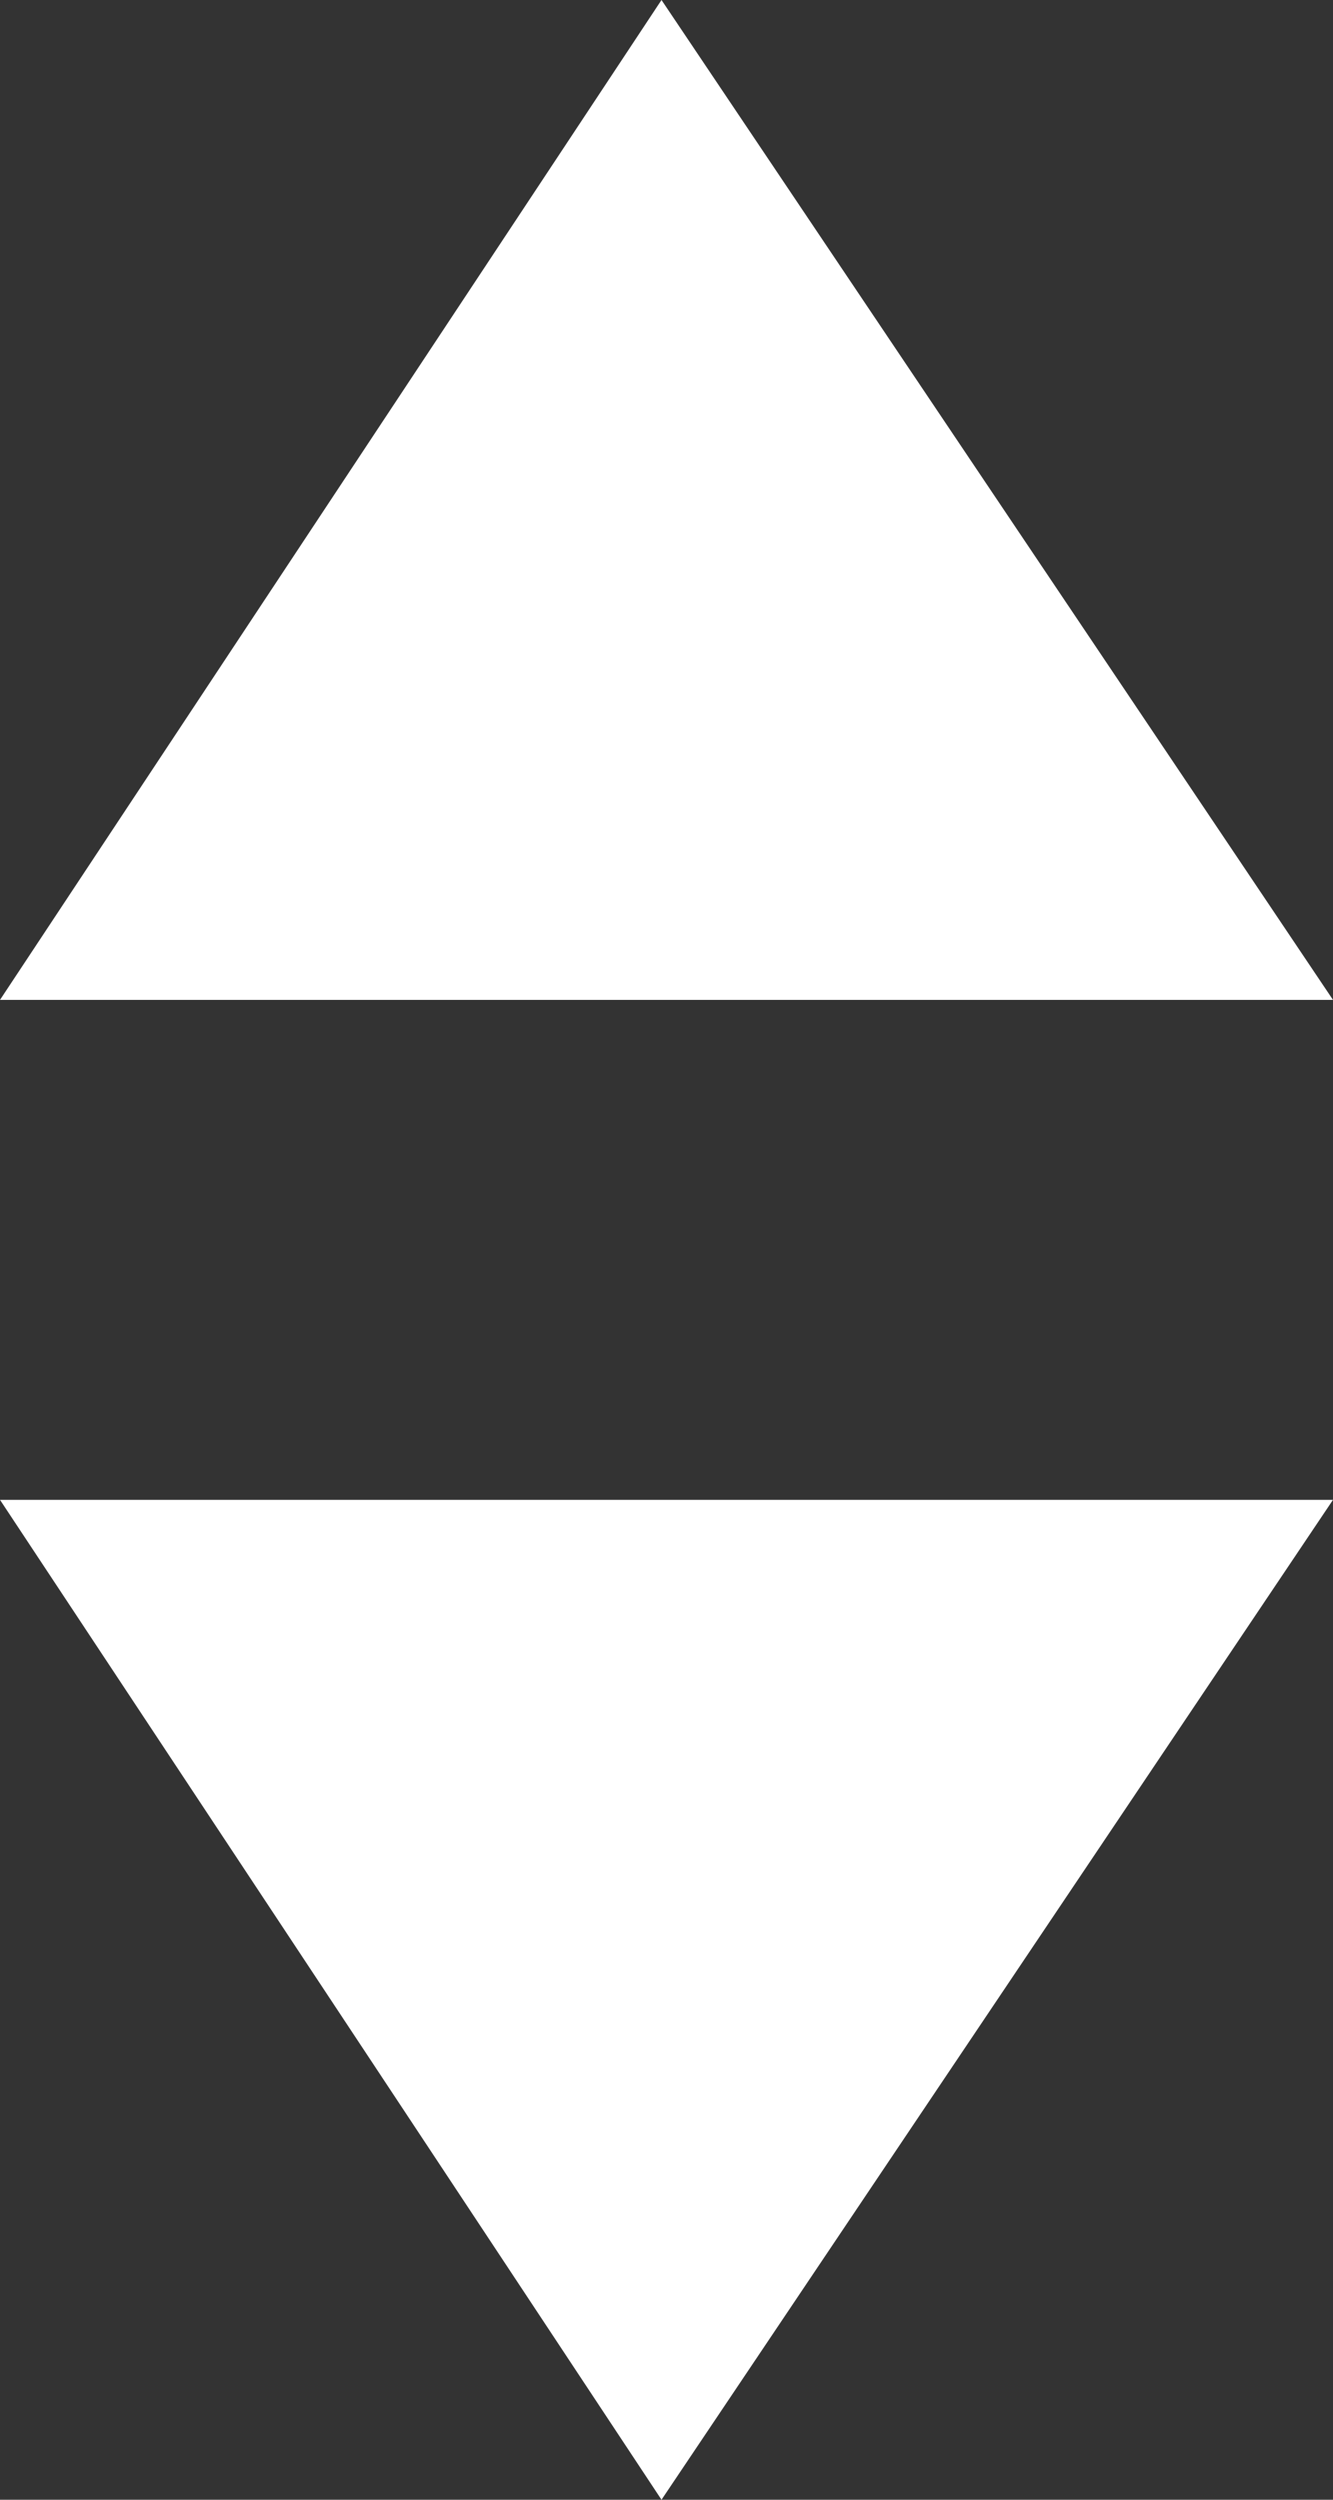 <svg width="8" height="15" viewBox="0 0 8 15" fill="none" xmlns="http://www.w3.org/2000/svg">
<rect x="0" y="0" width="8" height="15" fill="#333333" stroke="none"/>
<path d="M8 9L3.97 15L0 9H8Z" fill="white"/>
<path d="M8 6L3.97 0L0 6H8Z" fill="white"/>
</svg>
